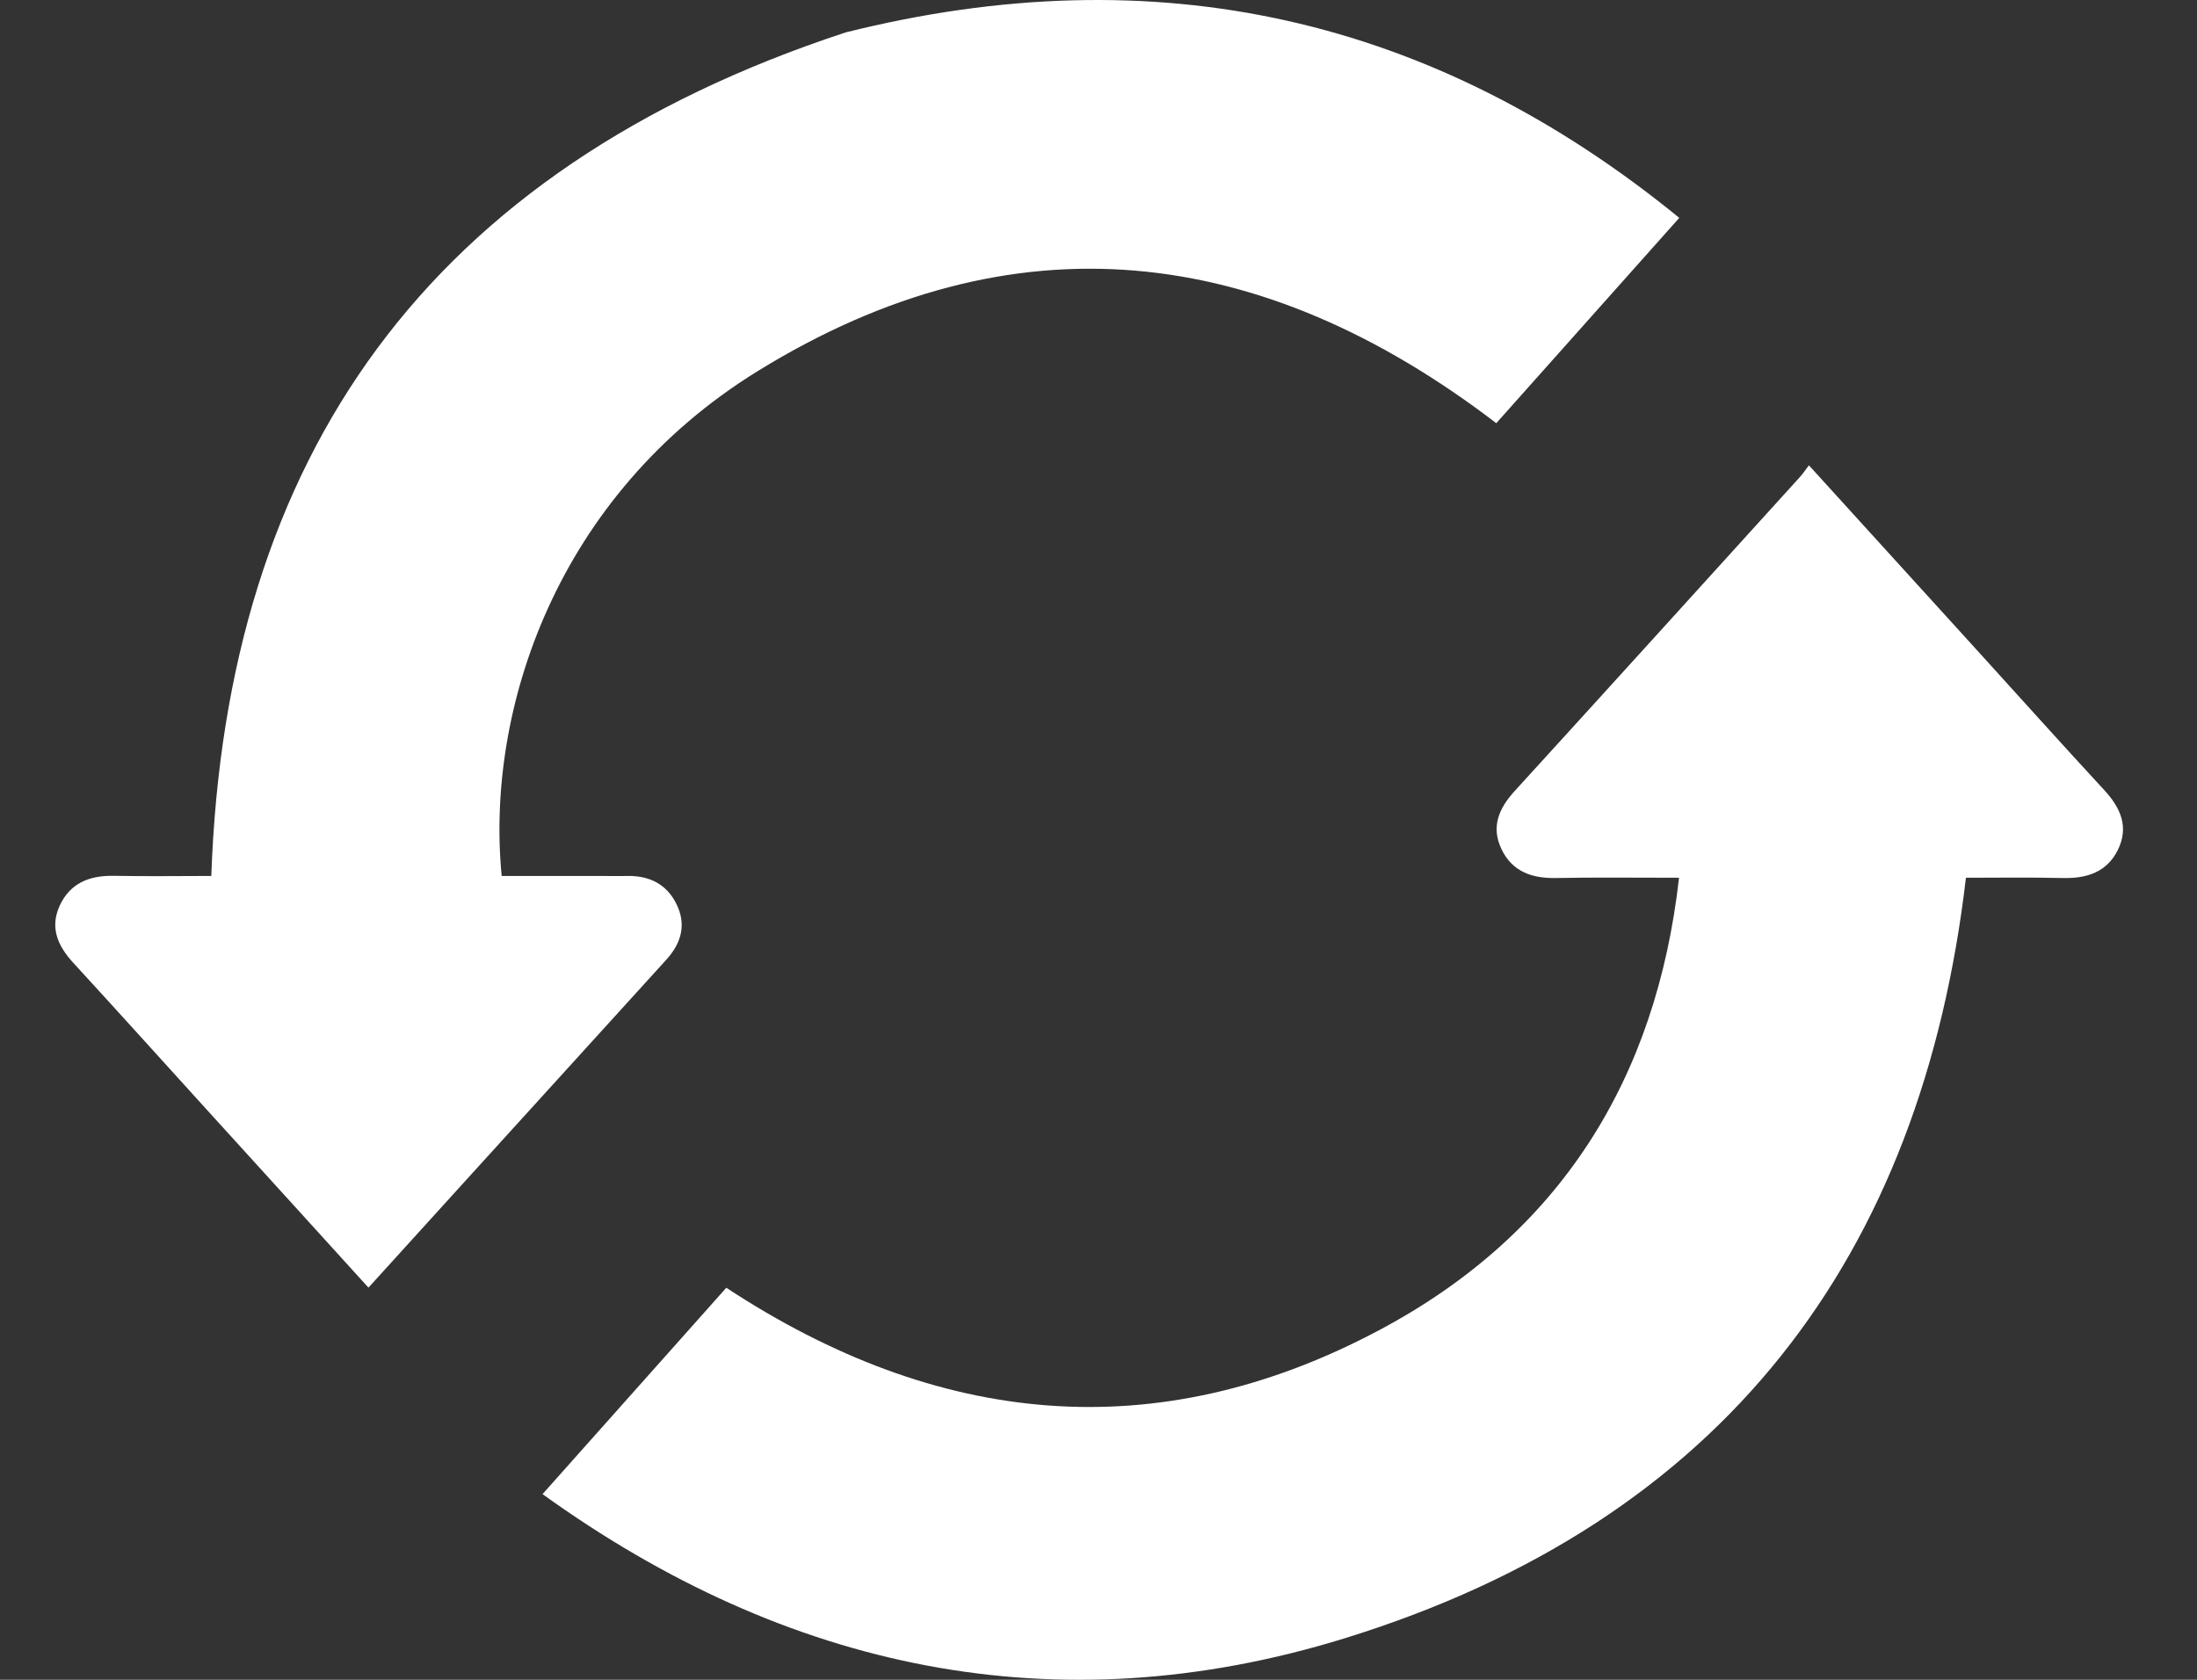 <svg width="17" height="13" viewBox="0 0 17 13" fill="none" xmlns="http://www.w3.org/2000/svg">
<rect x="0" y="0" width="17" height="13" fill="#333333" stroke="none"/>
<g clip-path="url(#clip0_2114_2605)">
<path d="M12.994 1.686C12.505 2.234 12.039 2.758 11.578 3.275C9.762 1.887 7.845 1.649 5.863 2.872C4.306 3.833 3.756 5.495 3.882 6.779C4.133 6.779 4.386 6.779 4.64 6.779C4.712 6.779 4.785 6.781 4.858 6.779C5.032 6.777 5.162 6.848 5.235 6.998C5.312 7.155 5.273 7.298 5.156 7.427C4.656 7.977 4.157 8.527 3.657 9.077C3.391 9.371 3.125 9.664 2.851 9.965C2.426 9.496 2.008 9.037 1.591 8.578C1.249 8.201 0.908 7.823 0.564 7.448C0.445 7.317 0.385 7.177 0.462 7.009C0.541 6.837 0.688 6.775 0.878 6.778C1.137 6.783 1.396 6.779 1.635 6.779C1.749 3.53 3.312 1.313 6.543 0.251C8.948 -0.351 11.088 0.131 12.994 1.686Z" fill="white"/>
<path d="M12.992 6.793C12.654 6.793 12.348 6.789 12.041 6.795C11.852 6.799 11.701 6.744 11.619 6.573C11.536 6.402 11.596 6.258 11.72 6.122C12.458 5.313 13.192 4.502 13.927 3.692C13.951 3.666 13.97 3.636 13.997 3.601C14.441 4.089 14.868 4.559 15.296 5.03C15.624 5.391 15.95 5.755 16.282 6.114C16.41 6.253 16.475 6.401 16.387 6.579C16.302 6.749 16.148 6.8 15.96 6.795C15.706 6.789 15.452 6.793 15.212 6.793C14.87 9.722 13.339 11.773 10.401 12.68C8.172 13.368 6.088 12.924 4.198 11.563C4.683 11.018 5.155 10.489 5.62 9.966C7.25 11.037 8.943 11.215 10.674 10.293C12.078 9.546 12.817 8.345 12.992 6.793Z" fill="white"/>
</g>
<defs>
<clipPath id="clip0_2114_2605">
<rect width="16" height="13" fill="white" transform="translate(0.427)"/>
</clipPath>
</defs>
</svg>
